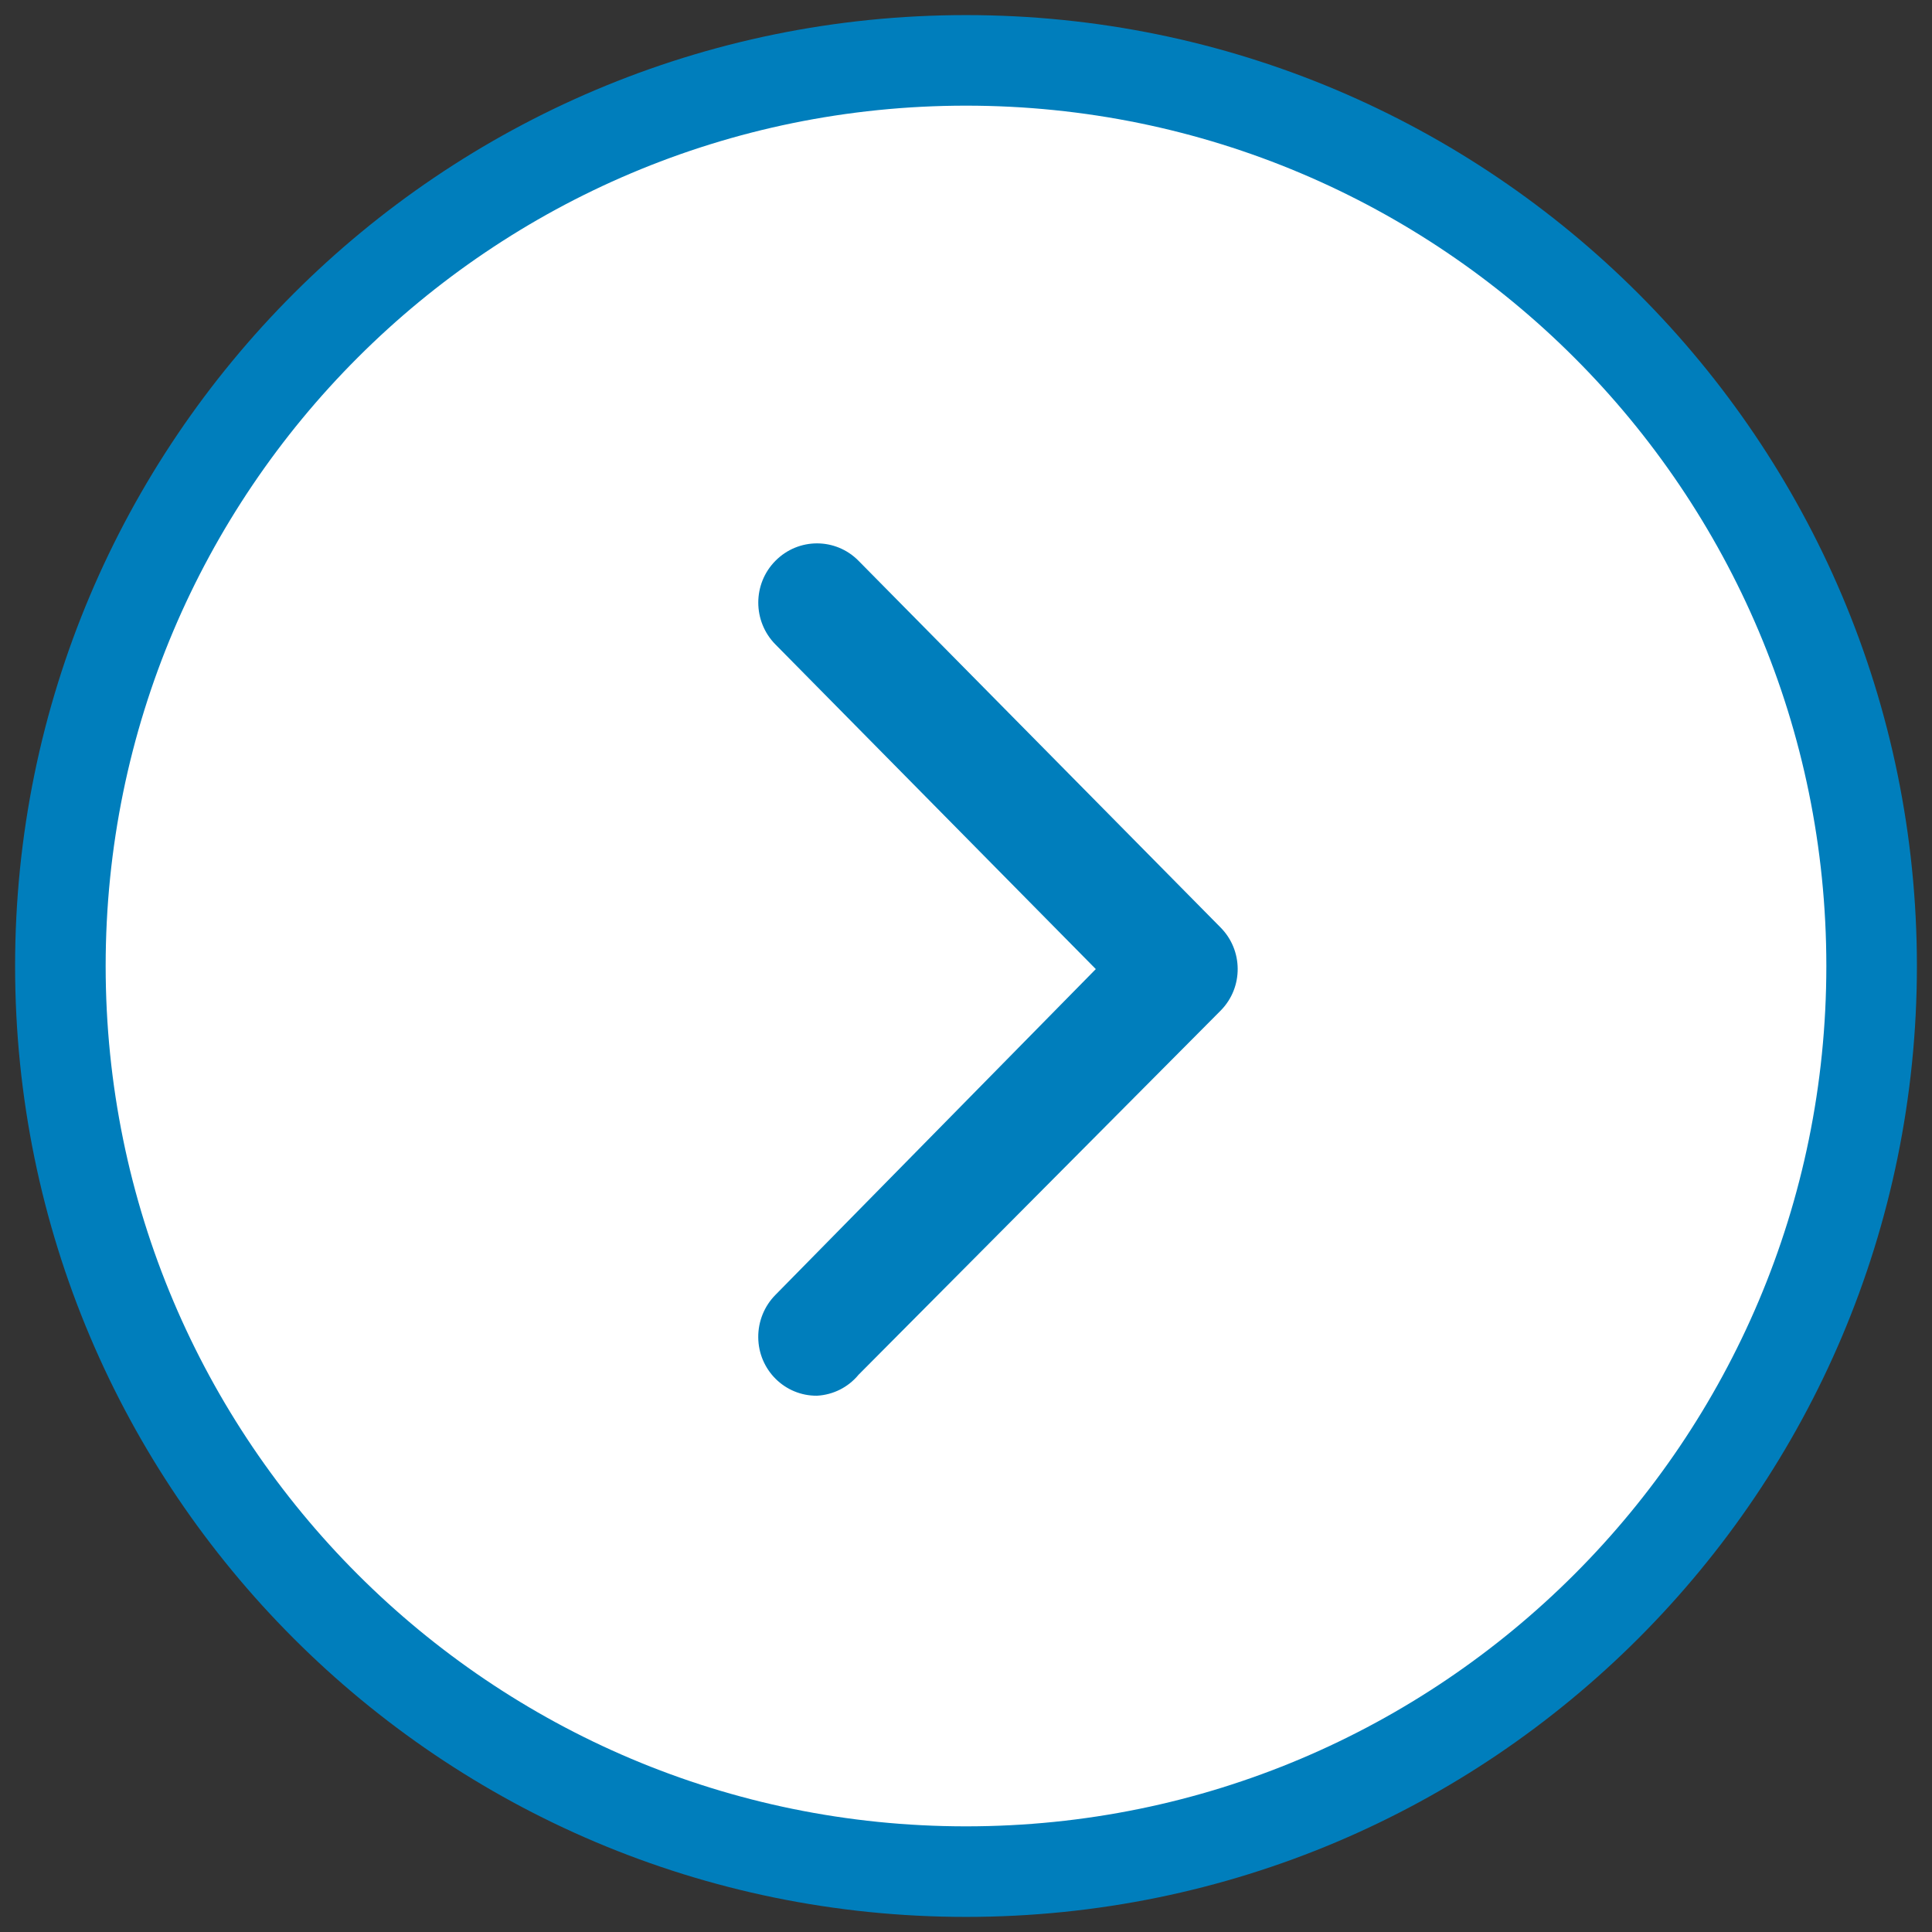 <?xml version="1.0" encoding="UTF-8"?>
<svg width="64px" height="64px" viewBox="0 0 64 64" version="1.1" xmlns="http://www.w3.org/2000/svg" xmlns:xlink="http://www.w3.org/1999/xlink">
    <rect x="0" y="0" width="64" height="64" fill="#333333" stroke="none"/>
    <!-- Generator: Sketch 48.2 (47327) - http://www.bohemiancoding.com/sketch -->
    <title>icons-general/icon-next</title>
    <desc>Created with Sketch.</desc>
    <defs></defs>
    <g id="Symbols" stroke="none" stroke-width="1" fill="none" fill-rule="evenodd">
        <g id="icons-general/icon-next">
            <g id="Group-3" transform="translate(2, 2)">
                <g id="Zurück" transform="translate(30, 30) scale(-1, 1) translate(-30, -30) ">
                    <path d="M30,0 C46.568,0 60,13.432 60,30 C60,46.568 46.568,60 30,60 C13.432,60 0,46.568 0,30 C0,13.432 13.432,0 30,0 Z" id="Stroke-1" stroke="#007EBC" stroke-width="3" fill="#FFFFFF"></path>
                    <path d="M34.936,44.235 C36.006,44.244 36.874,43.377 36.882,42.302 C36.887,41.773 36.68,41.265 36.311,40.893 L25.7,30.102 L36.311,19.35 C37.071,18.583 37.071,17.339 36.311,16.576 C35.551,15.808 34.318,15.808 33.561,16.576 L21.576,28.715 C20.815,29.473 20.807,30.705 21.559,31.472 C21.567,31.481 21.571,31.485 21.576,31.489 L33.561,43.542 C33.905,43.958 34.399,44.205 34.936,44.235" id="Fill-3" fill="#007EBC"></path>
                </g>
            </g>
        </g>
    </g>
</svg>